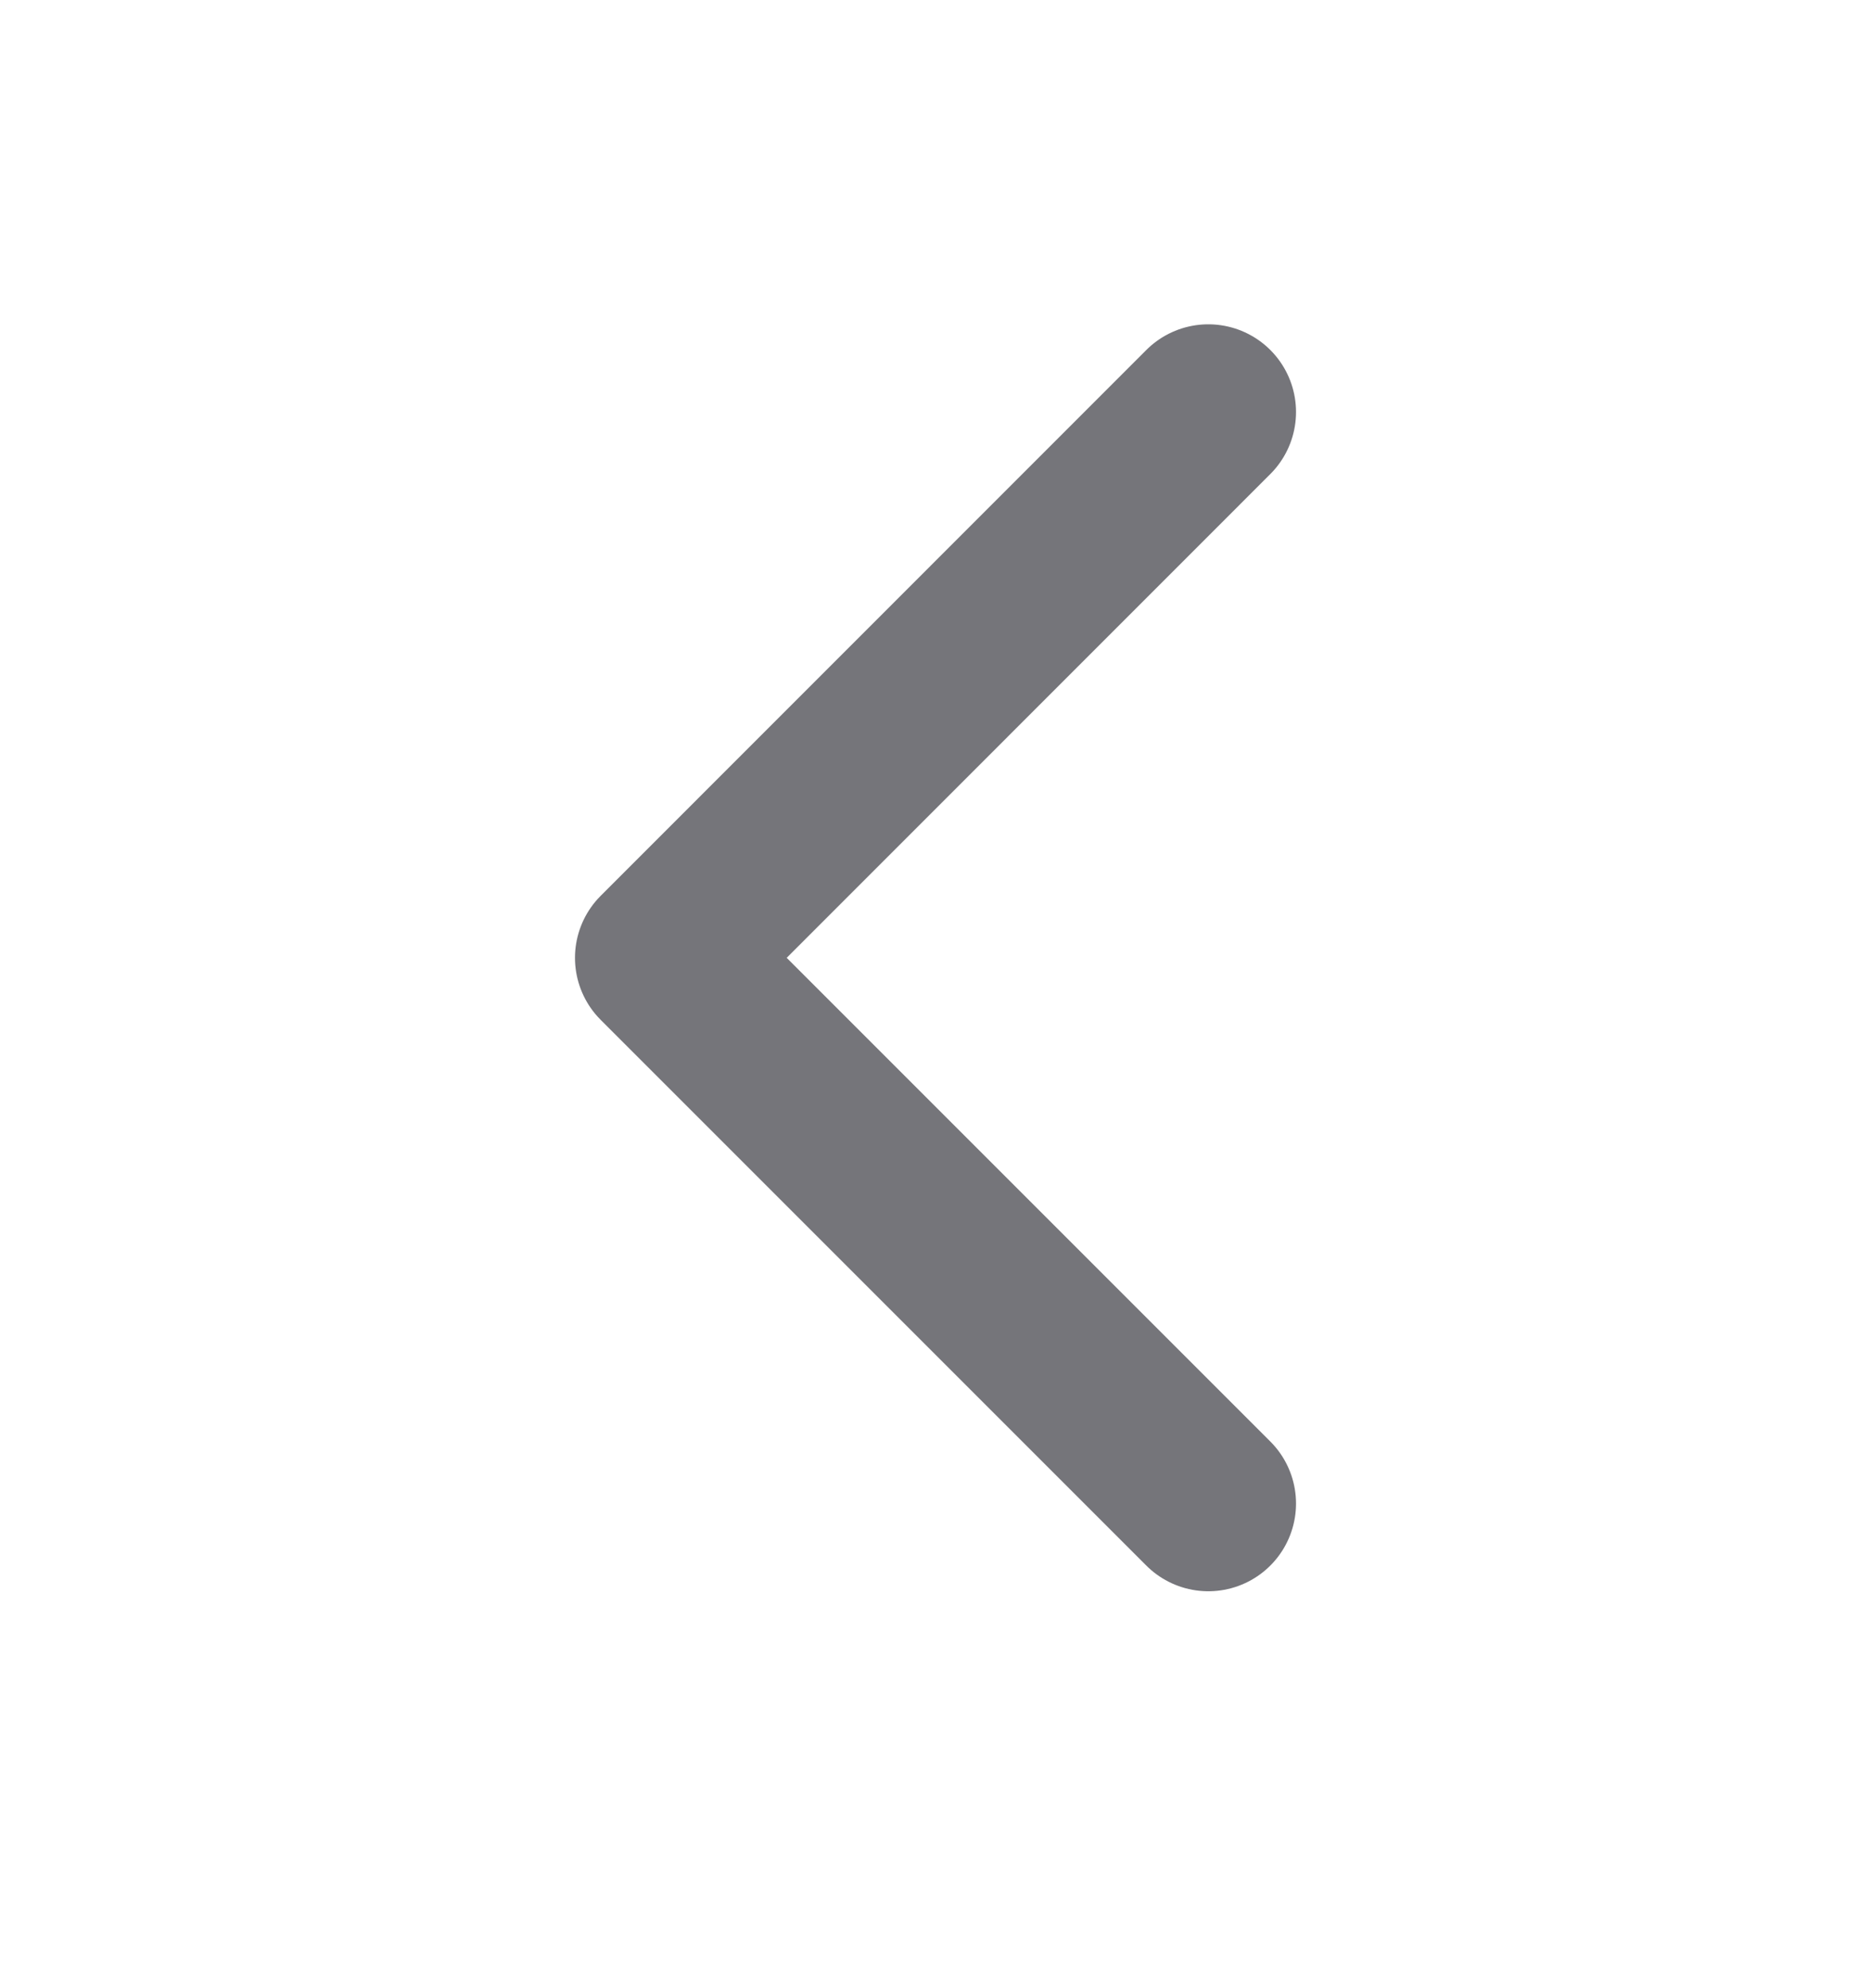 <svg width="16" height="17" viewBox="0 0 16 17" fill="none" xmlns="http://www.w3.org/2000/svg">
<path d="M10.333 12.856L5.667 8.19L10.333 3.523" stroke="#75757A" stroke-width="1.5" stroke-linecap="round" stroke-linejoin="round"/>
</svg>
